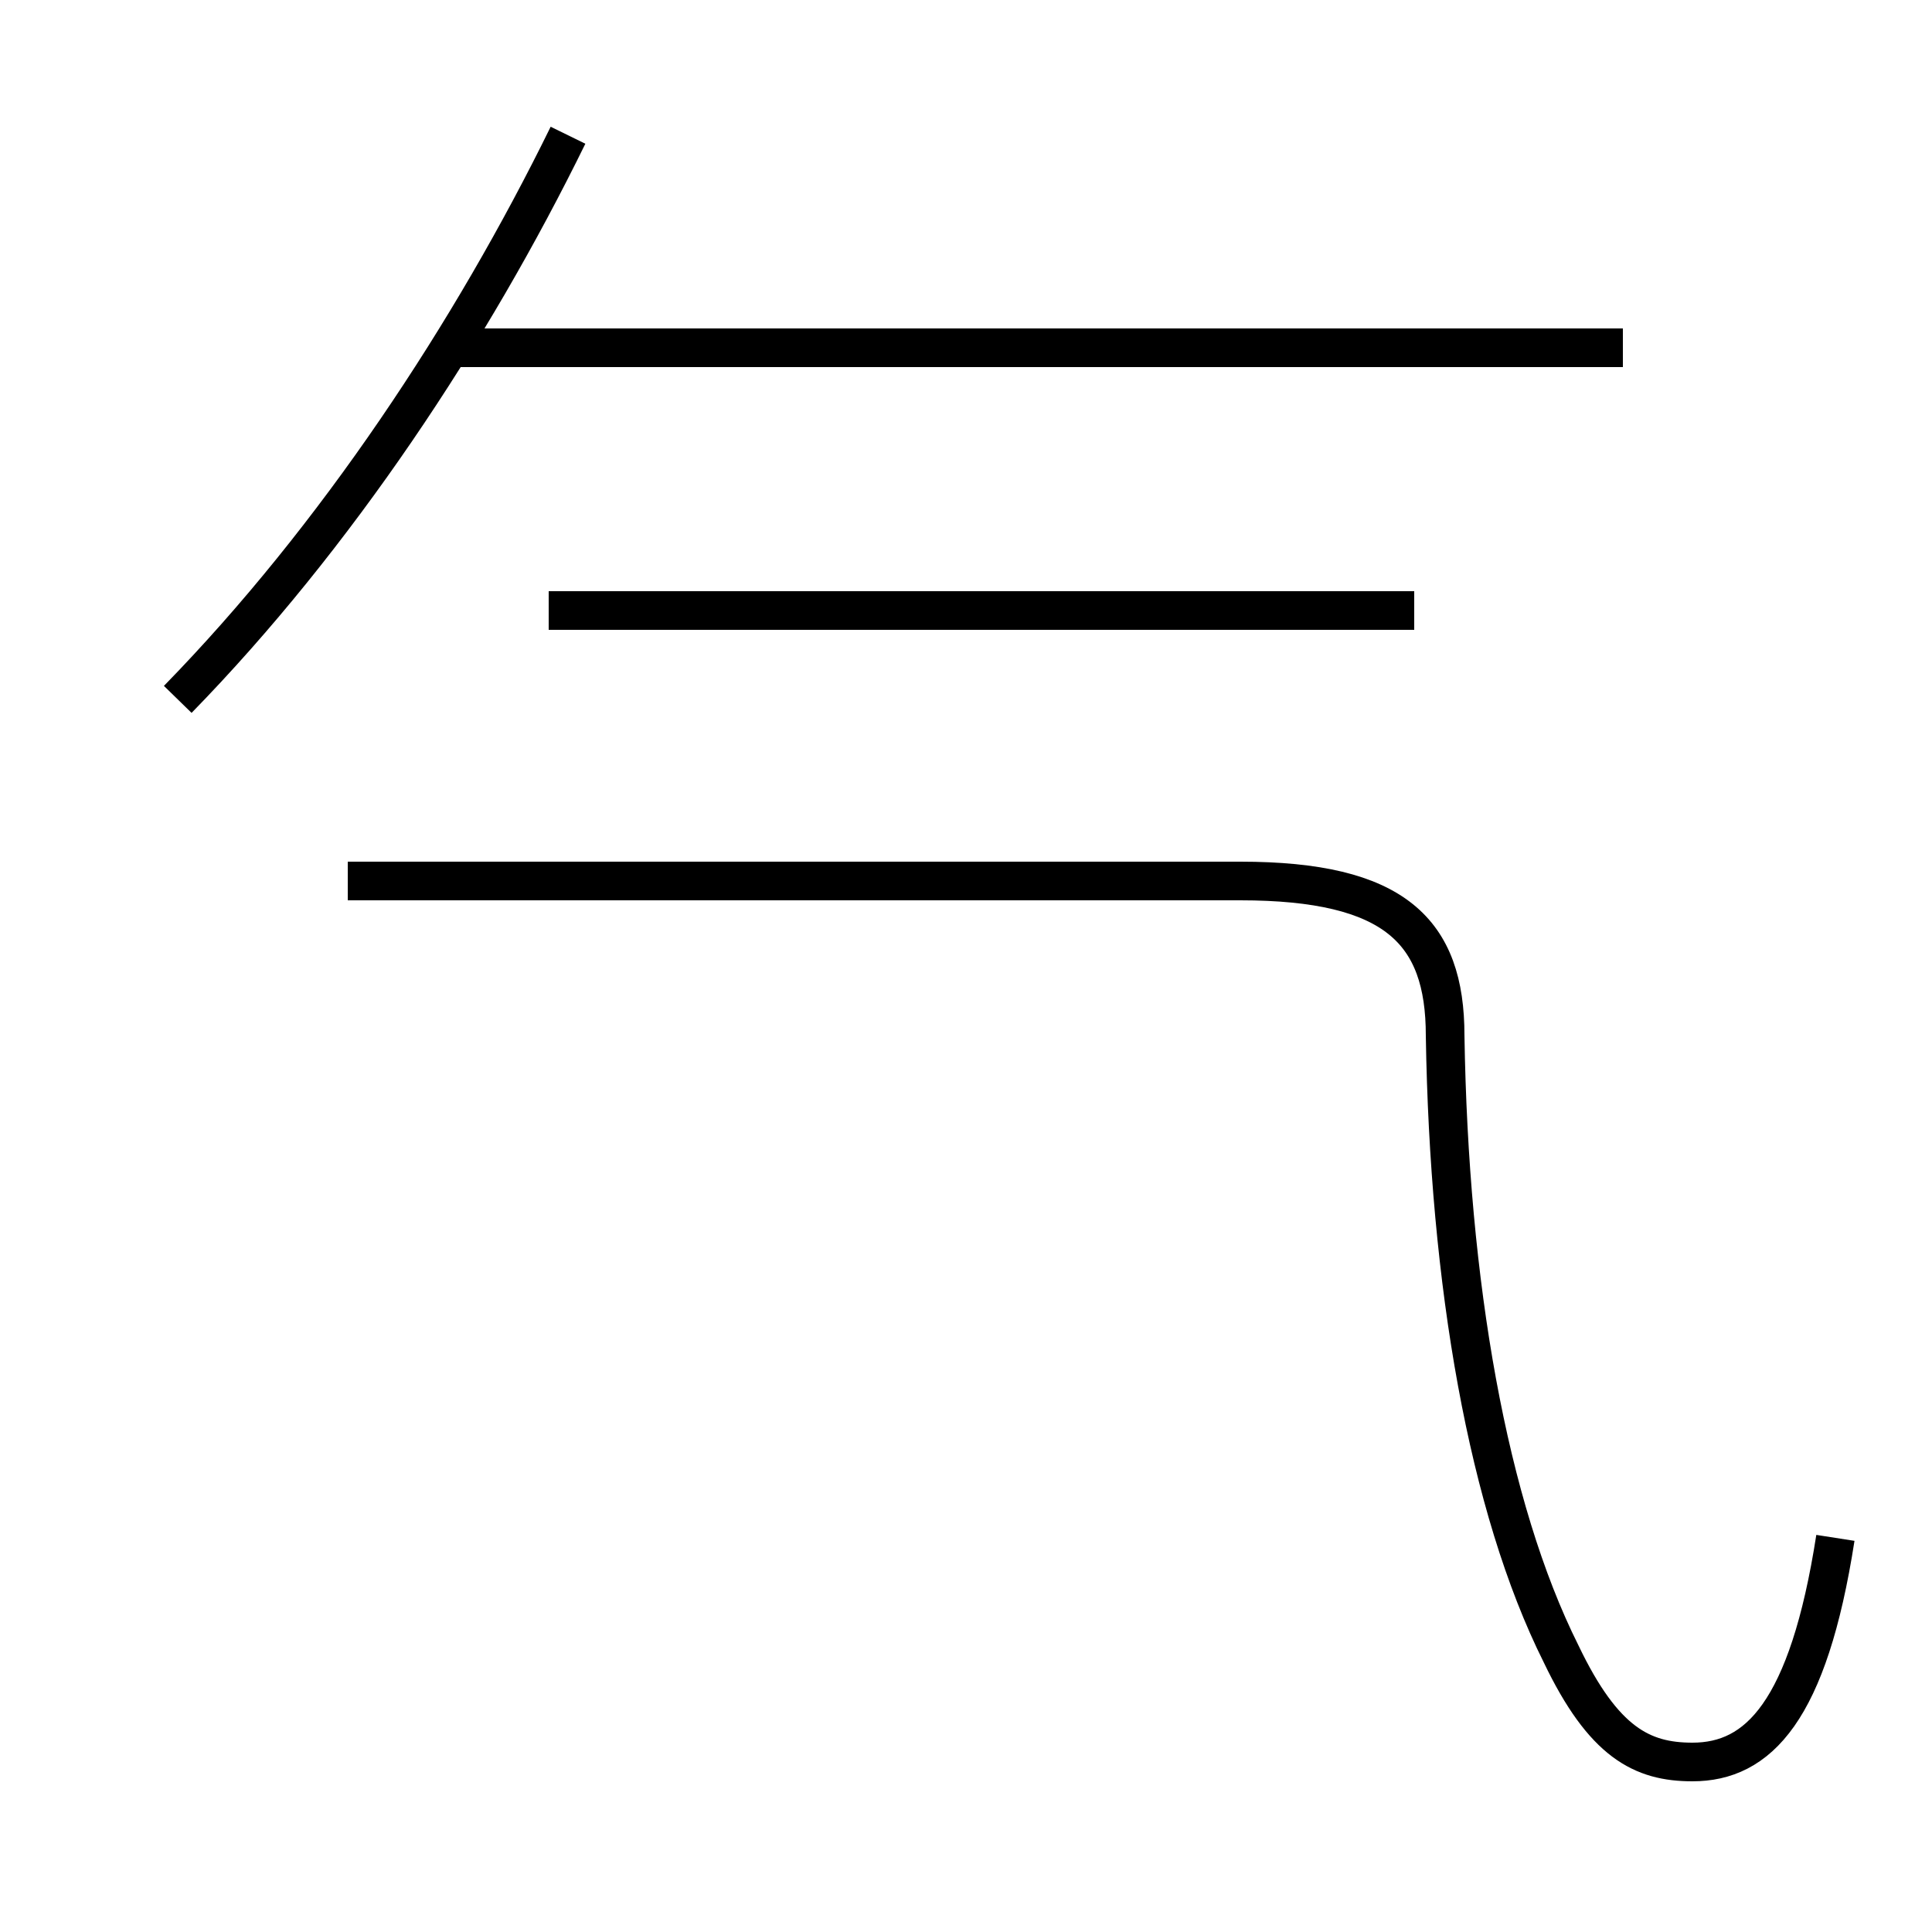 <?xml version='1.0' encoding='utf8'?>
<svg viewBox="0.0 -6.0 50.0 50.0" version="1.1" xmlns="http://www.w3.org/2000/svg">
<rect x="0.0" y="-6.0" width="50.0" height="50.0" fill="#808080" stroke="none"/>
<rect x="-1000" y="-1000" width="2000" height="2000" stroke="white" fill="white"/>
<g style="fill:white;stroke:#000000;  stroke-width:1">
<path d="M 47.5 -4.2 C 46.8 0.3 45.5 1.6 43.8 1.6 C 42.5 1.6 41.5 1.1 40.4 -1.2 C 38.5 -5.0 37.5 -10.8 37.4 -17.2 C 37.4 -19.9 36.1 -21.2 32.1 -21.2 L 9.0 -21.2 M 4.6 -25.9 C 8.7 -30.1 12.2 -35.4 14.7 -40.5 M 36.6 -28.2 L 14.2 -28.2 M 42.0 -35.0 L 11.8 -35.0" transform="translate(0.0 38.0)" />
</g>
</svg>
